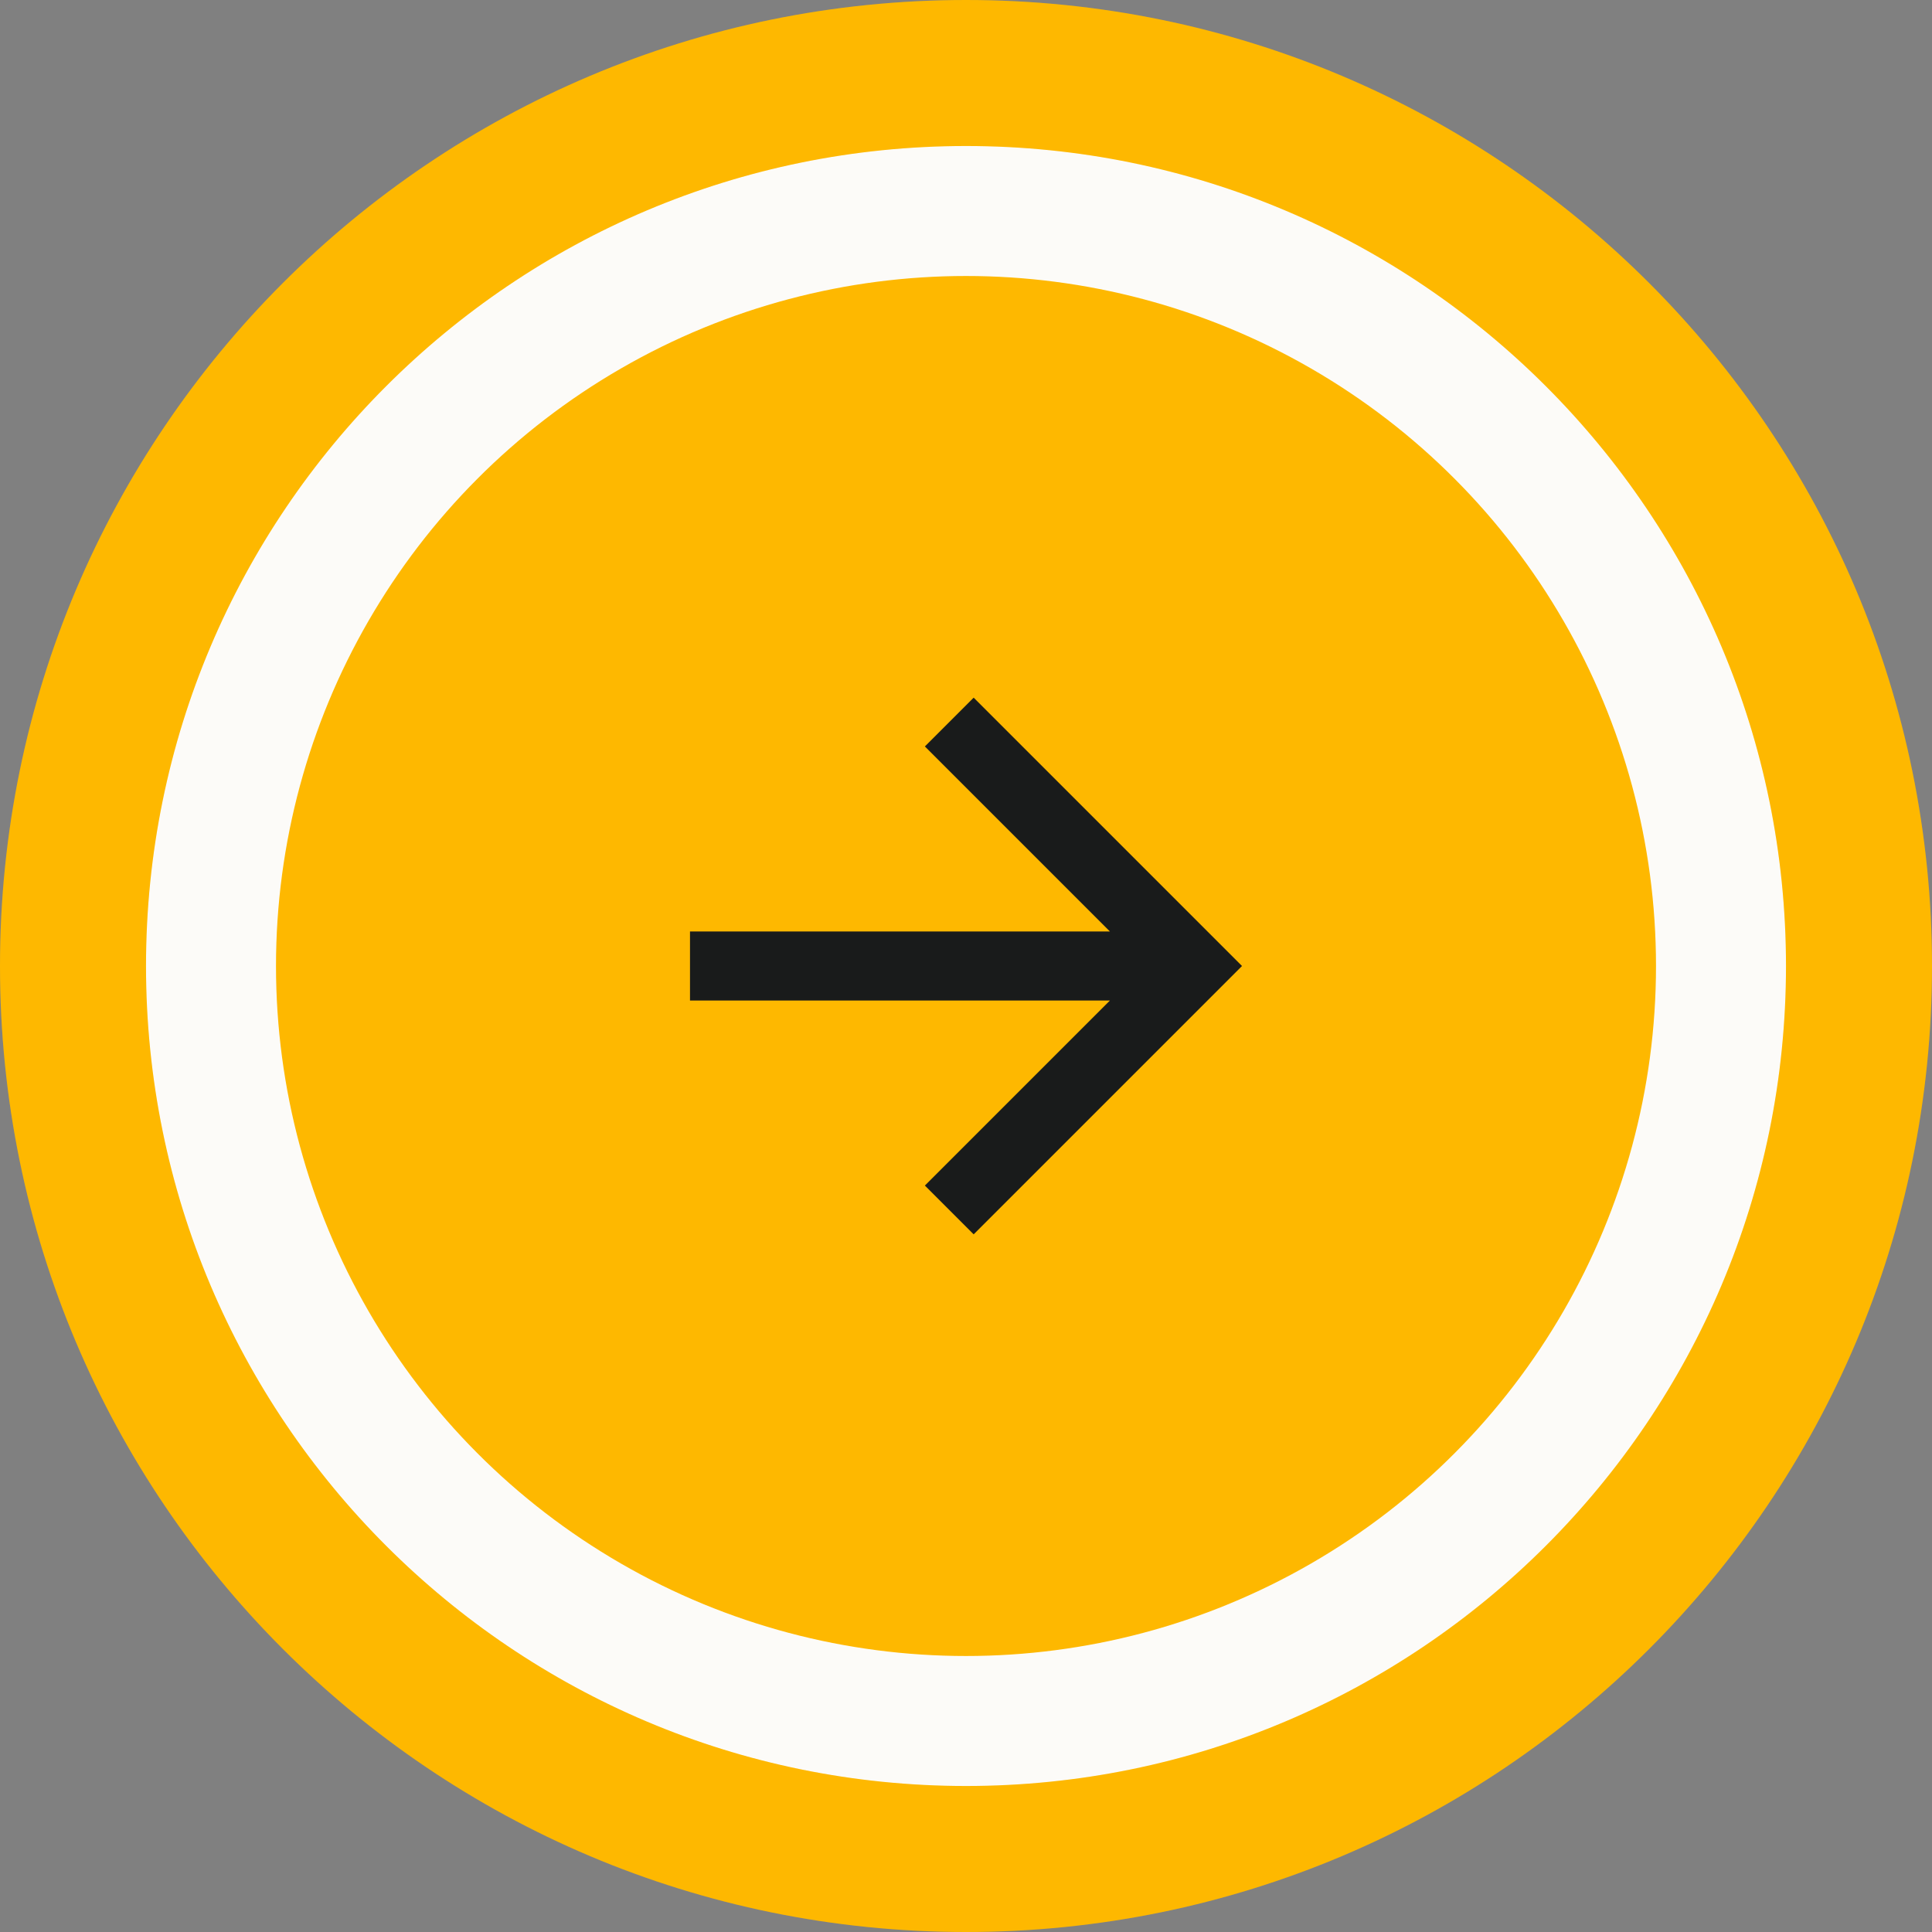 <svg width="56" height="56" viewBox="0 0 56 56" fill="none" xmlns="http://www.w3.org/2000/svg">
<rect x="0" y="0" width="56" height="56" fill="#808080" stroke="none"/>
<circle cx="28" cy="28" r="22" fill="#FEB800" stroke="#FCFBF8" stroke-width="4"/>
<g clip-path="url(#clip0_2423_107858)">
<path d="M32.172 27L26.808 21.636L28.222 20.222L36 28L28.222 35.778L26.808 34.364L32.172 29H20V27H32.172Z" fill="#191B1B"/>
</g>
<path opacity="0.12" d="M56 28C56 43.464 43.464 56 28 56C12.536 56 0 43.464 0 28C0 12.536 12.536 0 28 0C43.464 0 56 12.536 56 28ZM4.232 28C4.232 41.127 14.873 51.768 28 51.768C41.127 51.768 51.768 41.127 51.768 28C51.768 14.873 41.127 4.232 28 4.232C14.873 4.232 4.232 14.873 4.232 28Z" fill="#FEB800"/>
<path d="M56 28C56 43.464 43.464 56 28 56C12.536 56 0 43.464 0 28C0 12.536 12.536 0 28 0C43.464 0 56 12.536 56 28ZM4.232 28C4.232 41.127 14.873 51.768 28 51.768C41.127 51.768 51.768 41.127 51.768 28C51.768 14.873 41.127 4.232 28 4.232C14.873 4.232 4.232 14.873 4.232 28Z" fill="#FEB800"/>
<defs>
<clipPath id="clip0_2423_107858">
<rect width="24" height="24" fill="white" transform="translate(16 16)"/>
</clipPath>
</defs>
</svg>

